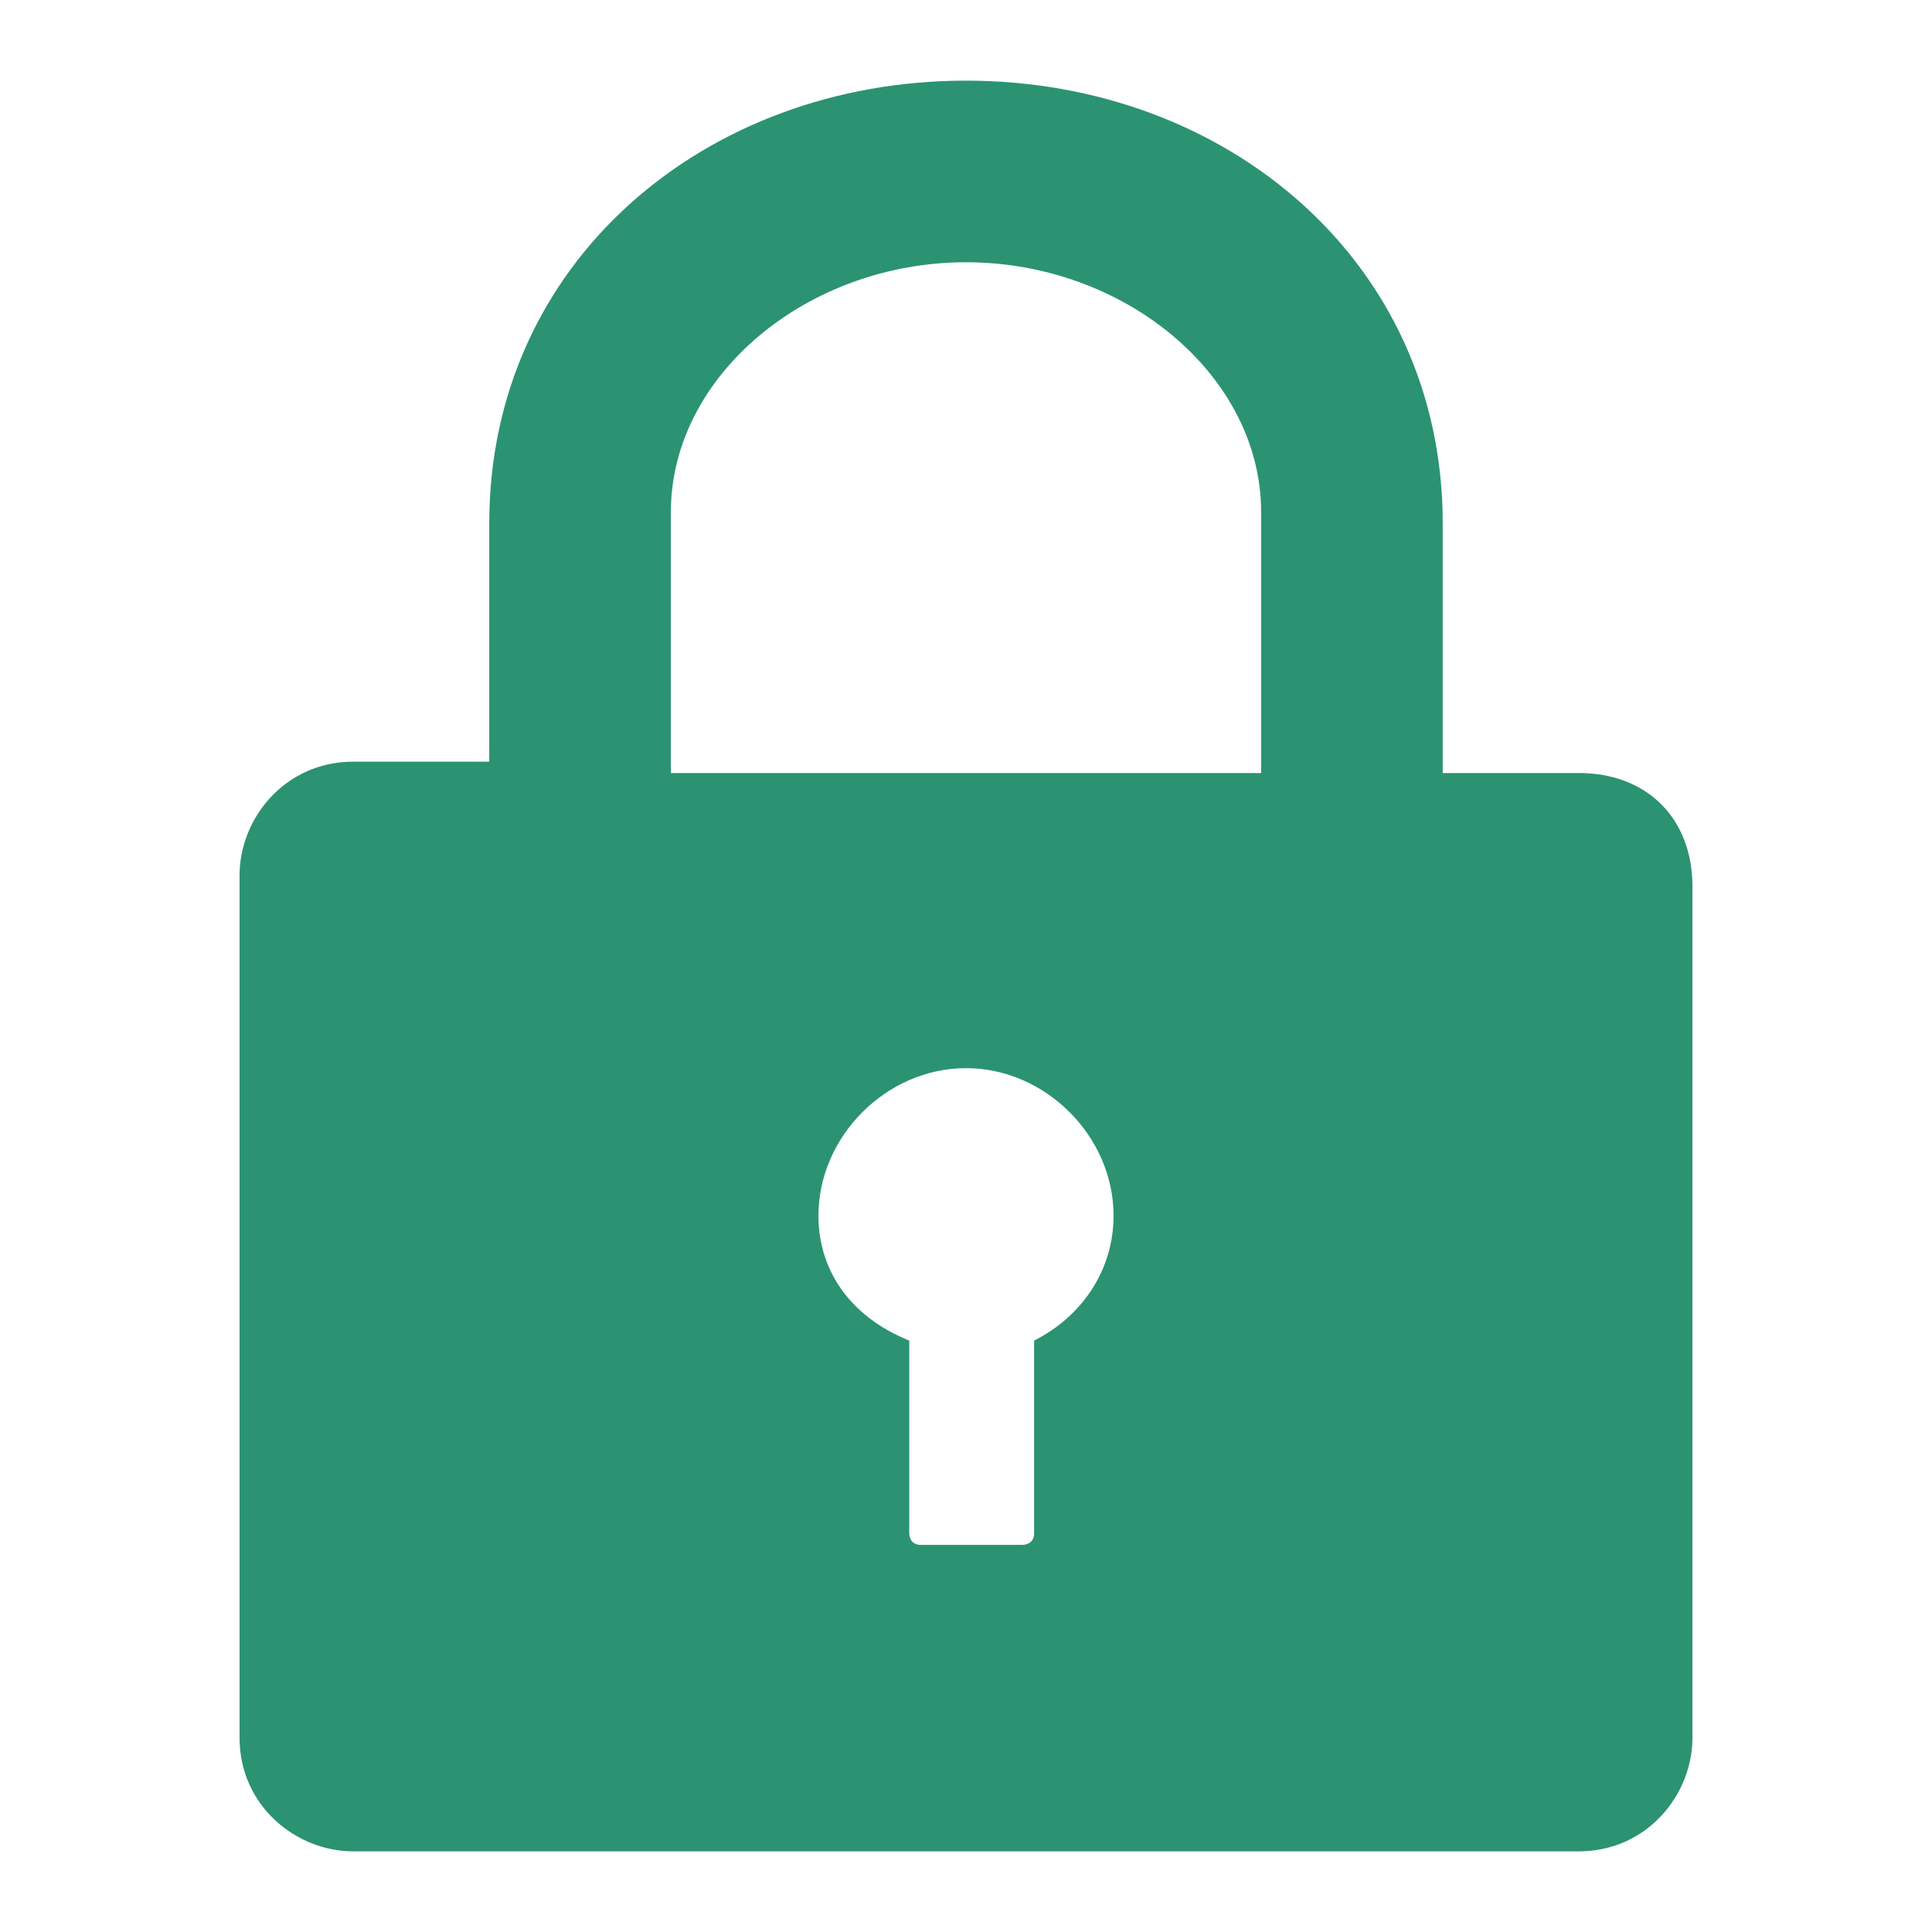 <?xml version="1.0" standalone="no"?><!DOCTYPE svg PUBLIC "-//W3C//DTD SVG 1.1//EN" "http://www.w3.org/Graphics/SVG/1.1/DTD/svg11.dtd"><svg class="icon" width="200px" height="200.00px" viewBox="0 0 1024 1024" version="1.1" xmlns="http://www.w3.org/2000/svg"><path fill="#2b9371" d="M836.864 409.723h-72.192v-132.352c0-138.368-114.304-234.629-252.677-234.629s-252.677 96.256-252.677 234.629V403.712H187.131c-36.096 0-60.16 30.08-60.16 60.16v457.221c0 36.096 30.08 60.16 60.16 60.16H836.864c36.106 0 60.165-30.085 60.165-60.16V469.888c0-36.096-24.059-60.165-60.165-60.165z m-288.768 300.805v102.272c0 6.021-6.011 6.021-6.011 6.021H487.936c-6.016 0-6.016-6.021-6.016-6.021v-102.272c-30.08-12.037-48.128-36.096-48.128-66.176 0-42.117 36.096-78.208 78.208-78.208s78.208 36.096 78.208 78.208c0 30.085-18.048 54.144-42.112 66.176z m120.325-300.805H355.579V271.36c0-72.197 72.192-132.357 156.421-132.357 84.224 0 156.421 60.16 156.421 132.357v138.363z" /></svg>